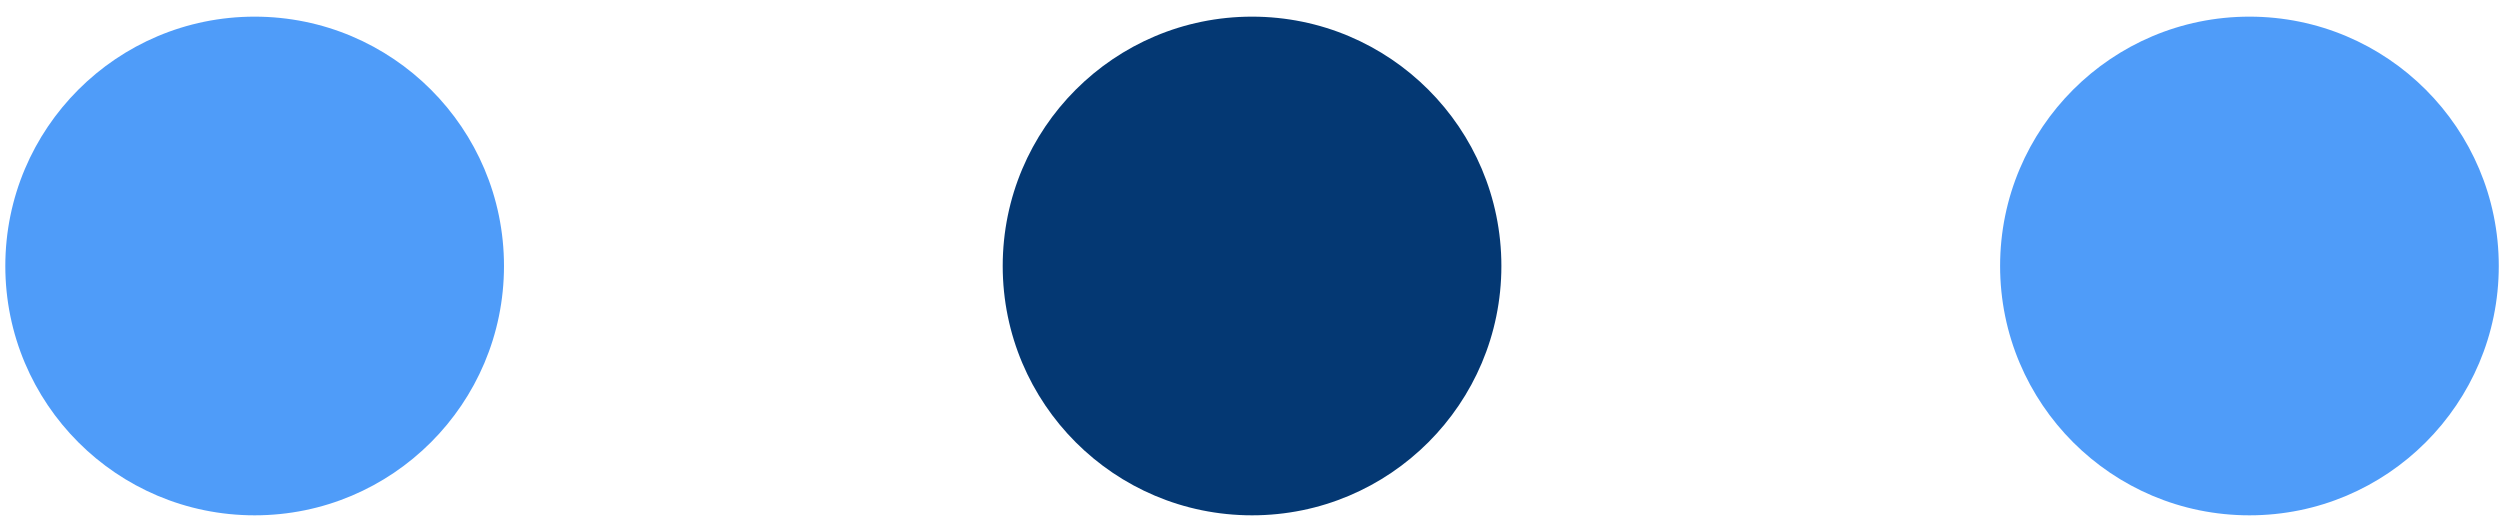 <svg width="94" height="20" viewBox="0 0 94 20" fill="none" xmlns="http://www.w3.org/2000/svg">
<circle cx="9.575" cy="10.001" r="9.375" fill="#4F9CF9"/>
<circle cx="47.077" cy="10.001" r="9.375" fill="#043873"/>
<circle cx="84.579" cy="10.001" r="9.375" fill="#4F9CF9"/>
</svg>
